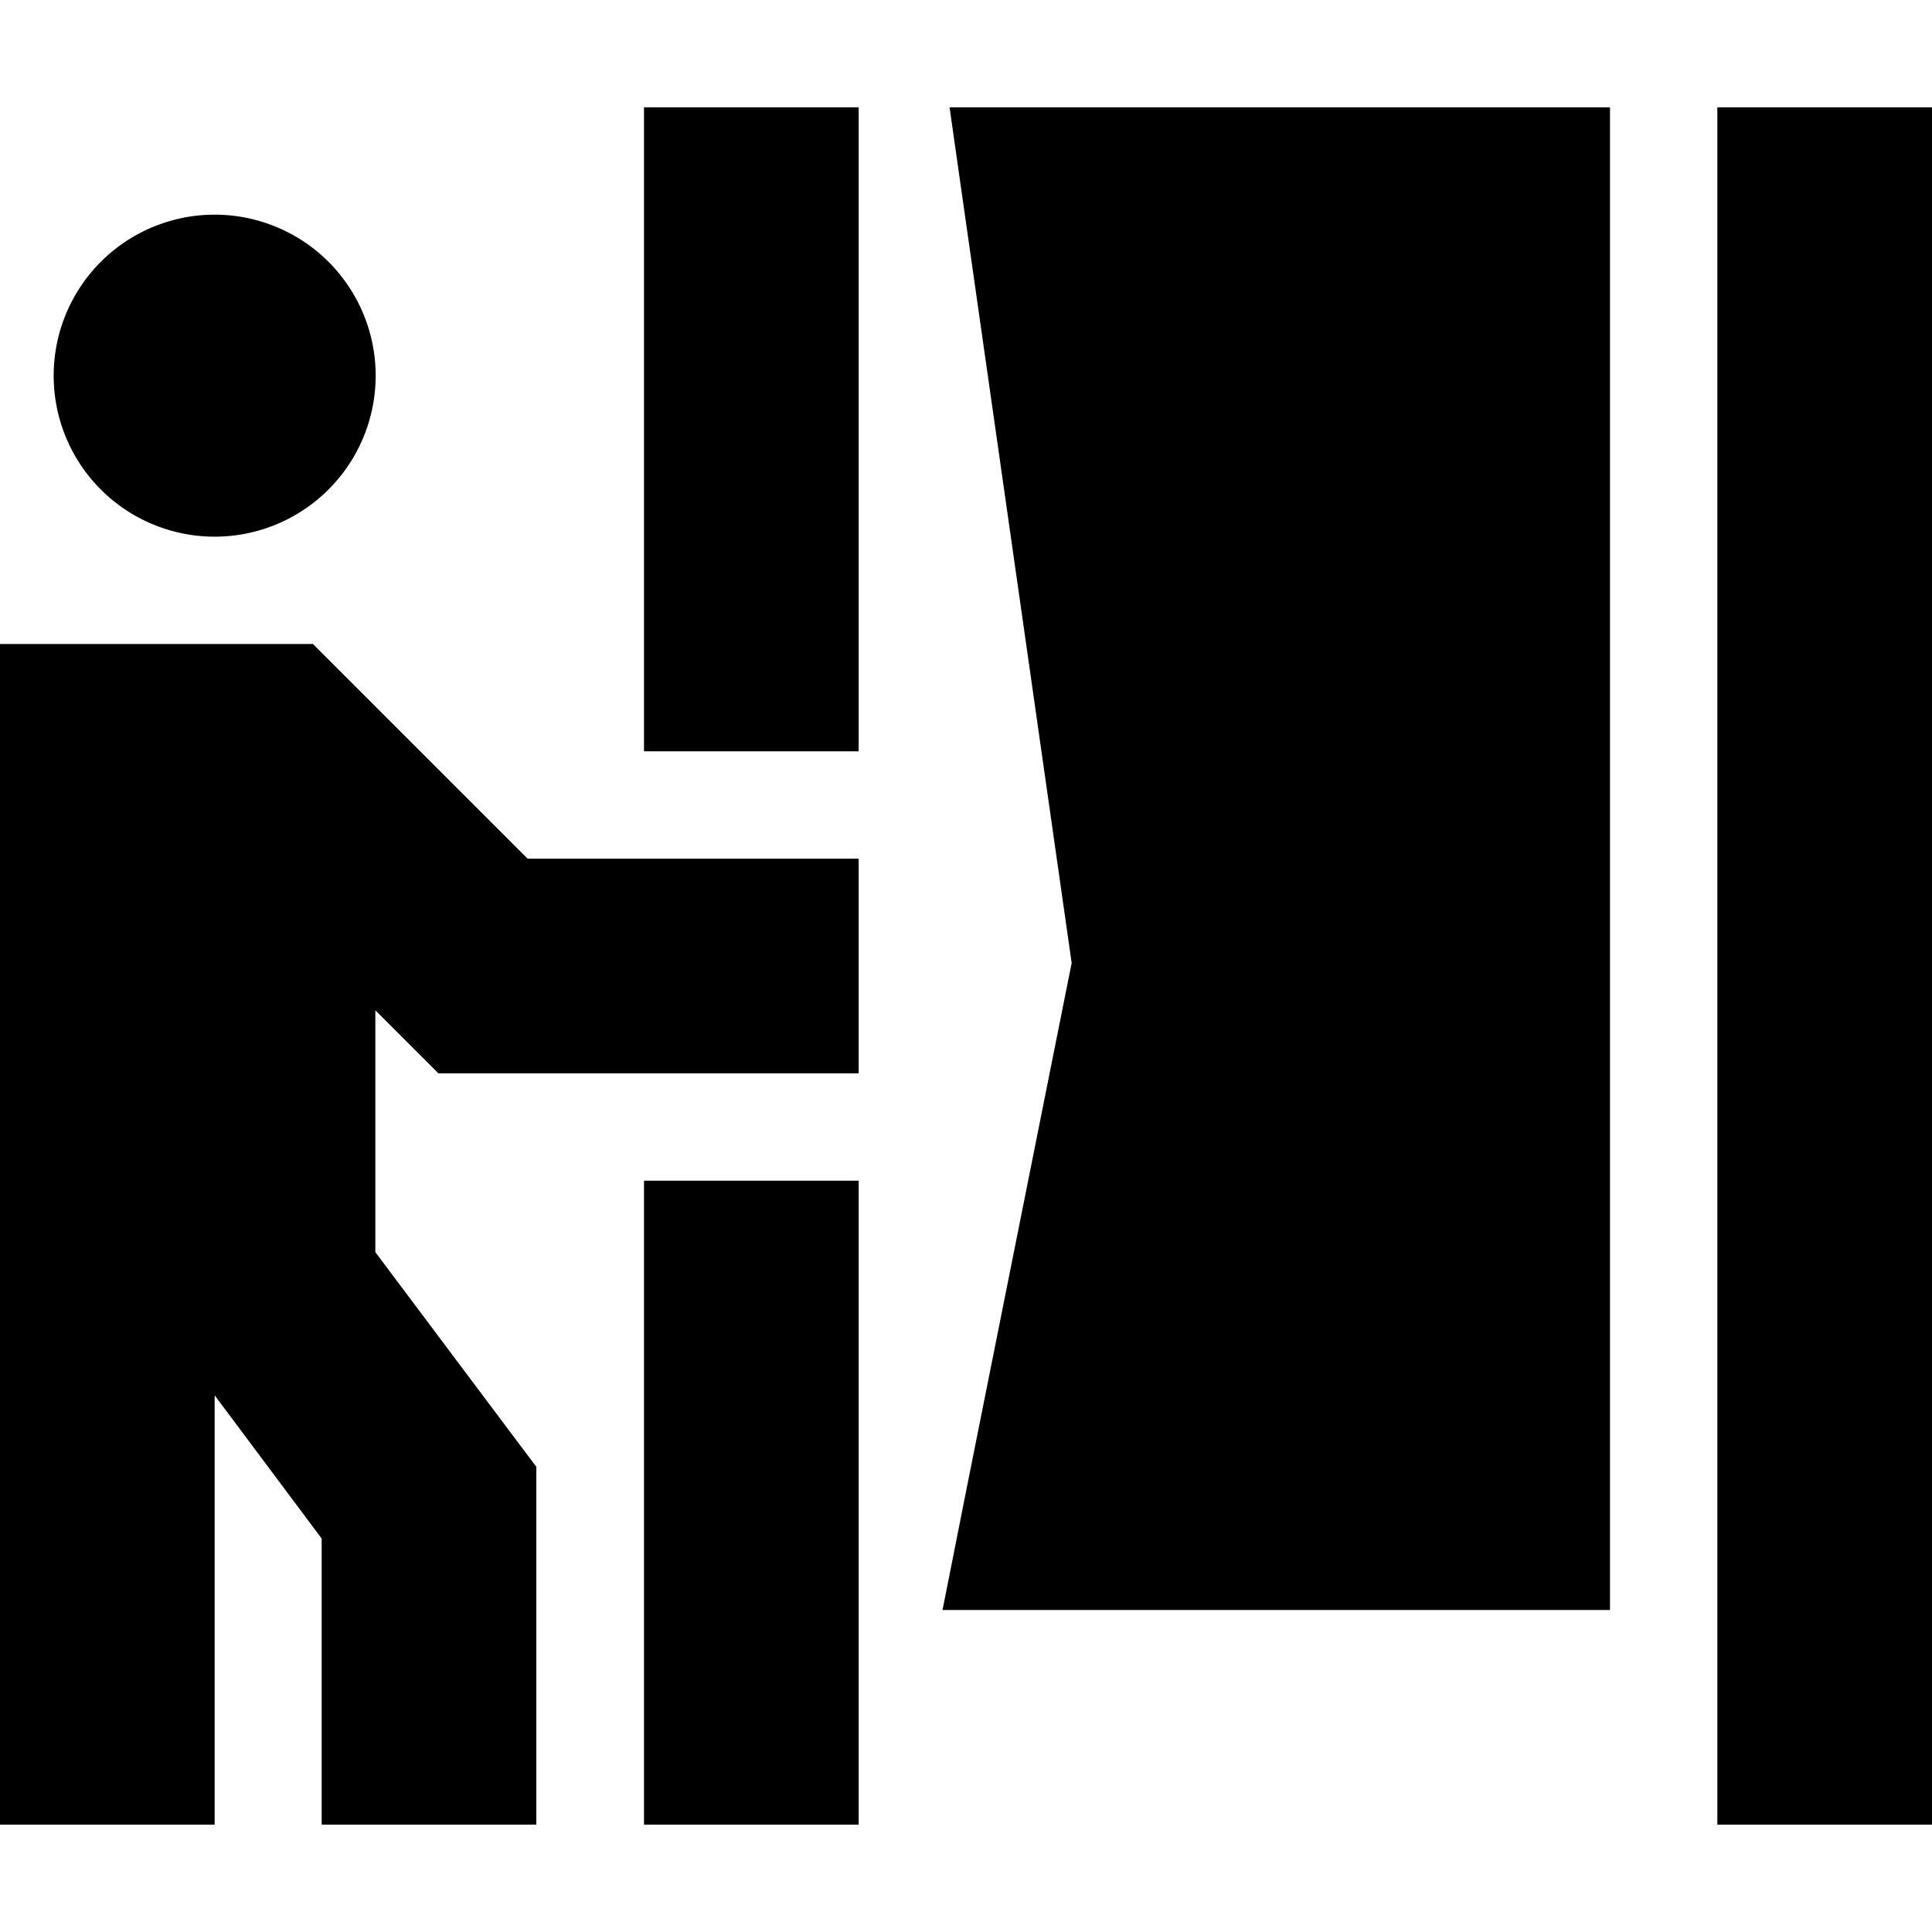 <svg xmlns="http://www.w3.org/2000/svg" width="24" height="24" viewBox="0 0 576 512"><path class="pr-icon-duotone-secondary" d="M192 0l0 32 0 160 64 0 0-160 0-32L192 0zm0 320l0 160 0 32 64 0 0-32 0-160-64 0zm89 128l39 0 32 0 64 0 32 0 32 0 0-32 0-384 0-32L448 0 320 0 283.1 0l5.2 36.5 31.2 218.6L288.6 409.7 281 448zM512 0l0 32 0 448 0 32 64 0 0-32 0-448 0-32L512 0z"/><path class="pr-icon-duotone-primary" d="M64 32a48 48 0 1 1 0 96 48 48 0 1 1 0-96zM0 192l0-32 32 0 48 0 13.3 0 9.4 9.4L157.3 224l66.7 0 32 0 0 64-32 0-80 0-13.3 0-9.4-9.4-9.4-9.4 0 72.1 41.6 55.5 6.4 8.5 0 10.7 0 64 0 32-64 0 0-32 0-53.3L64 384l0 96 0 32L0 512l0-32L0 298.7s0 0 0 0L0 288l0-96z"/></svg>
